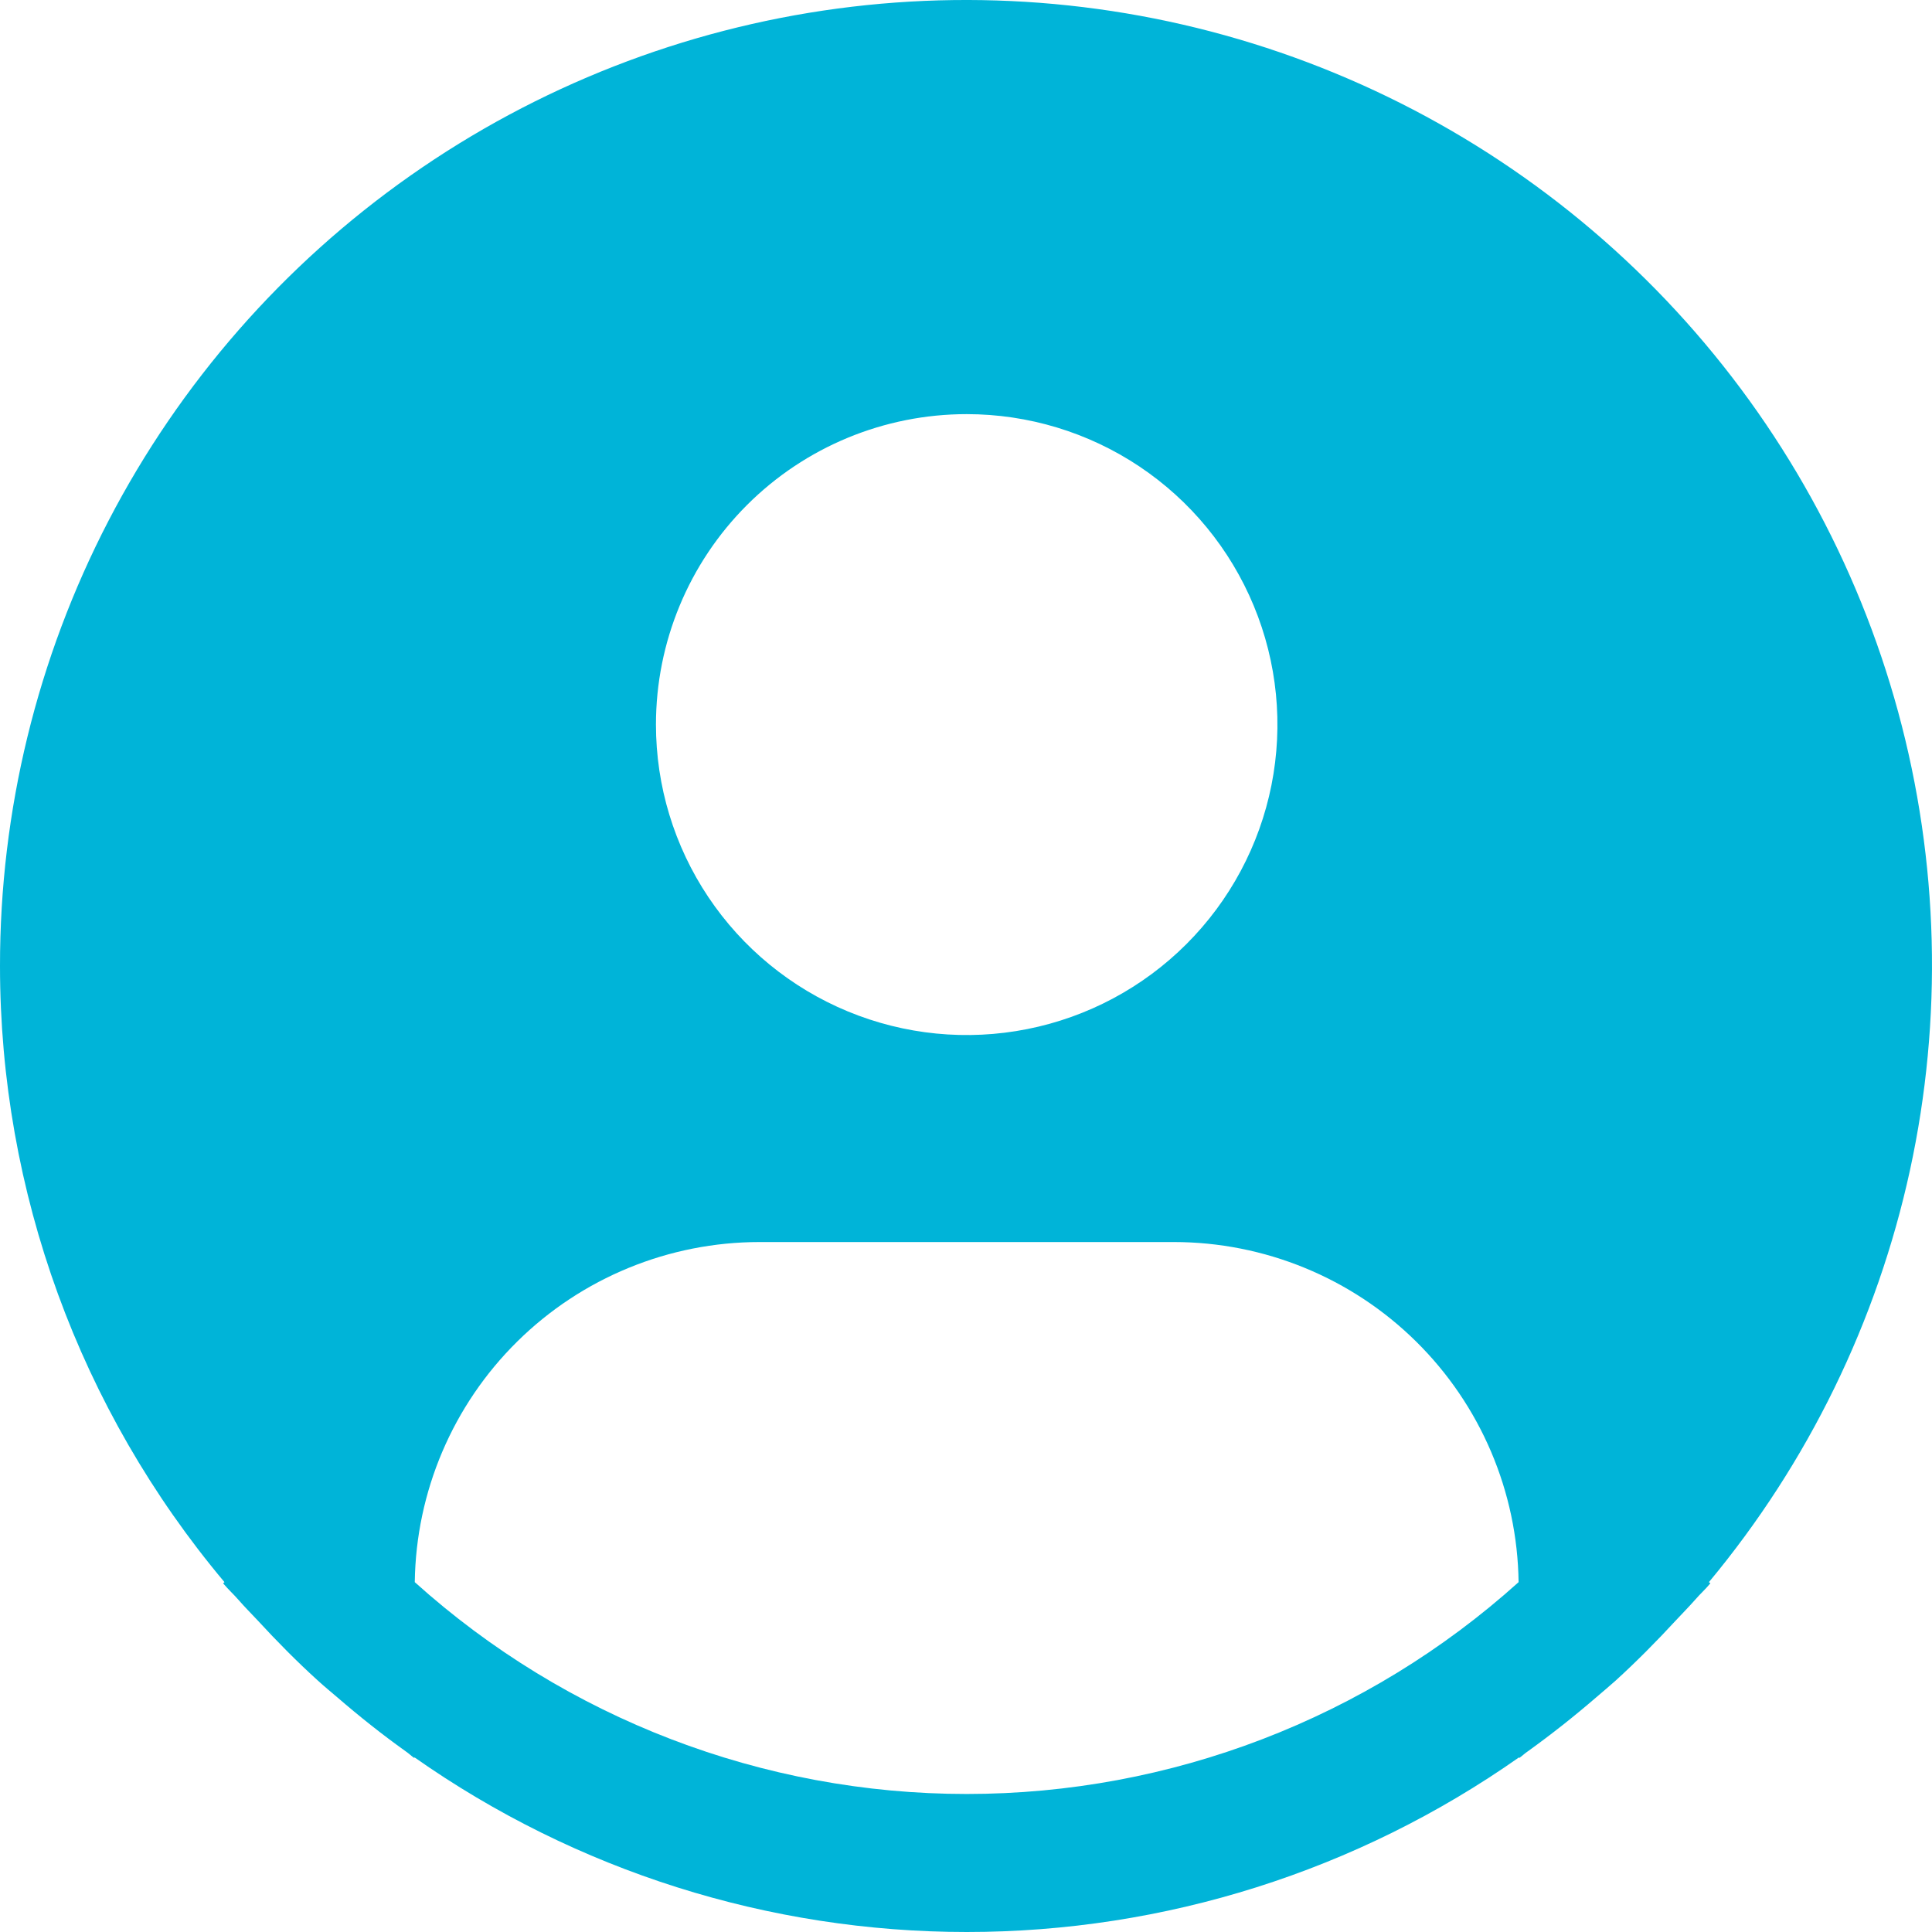 <svg width="48" height="48" viewBox="0 0 48 48" fill="none" xmlns="http://www.w3.org/2000/svg">
<path d="M42.457 39.308C44.921 36.346 46.634 32.835 47.453 29.072C48.271 25.308 48.17 21.404 47.159 17.687C46.147 13.971 44.255 10.553 41.642 7.722C39.029 4.891 35.771 2.731 32.146 1.423C28.52 0.116 24.633 -0.299 20.812 0.212C16.992 0.724 13.351 2.147 10.198 4.362C7.045 6.577 4.472 9.518 2.697 12.936C0.922 16.355 -0.003 20.15 9.20826e-06 24.001C0.001 29.6 1.976 35.019 5.577 39.308L5.543 39.337C5.663 39.481 5.8 39.605 5.924 39.747C6.078 39.924 6.244 40.09 6.404 40.261C6.884 40.782 7.378 41.283 7.897 41.753C8.054 41.897 8.217 42.03 8.377 42.167C8.926 42.641 9.49 43.09 10.075 43.508C10.151 43.559 10.219 43.626 10.295 43.679V43.659C14.313 46.484 19.106 48 24.019 48C28.932 48 33.725 46.484 37.743 43.659V43.679C37.818 43.626 37.885 43.559 37.963 43.508C38.546 43.088 39.112 42.641 39.661 42.167C39.82 42.03 39.983 41.895 40.141 41.753C40.659 41.281 41.153 40.782 41.634 40.261C41.793 40.09 41.958 39.924 42.114 39.747C42.236 39.605 42.375 39.481 42.495 39.336L42.457 39.308ZM24.017 10.289C25.544 10.289 27.037 10.741 28.306 11.588C29.576 12.436 30.565 13.641 31.149 15.05C31.734 16.46 31.887 18.011 31.589 19.507C31.291 21.003 30.555 22.378 29.476 23.456C28.396 24.535 27.021 25.27 25.523 25.567C24.026 25.865 22.474 25.712 21.063 25.128C19.652 24.544 18.447 23.556 17.598 22.287C16.75 21.019 16.297 19.527 16.297 18.002C16.297 15.956 17.111 13.994 18.558 12.548C20.006 11.101 21.97 10.289 24.017 10.289ZM10.305 39.308C10.335 37.058 11.25 34.909 12.853 33.328C14.456 31.746 16.618 30.859 18.871 30.858H29.164C31.416 30.859 33.578 31.746 35.181 33.328C36.784 34.909 37.7 37.058 37.729 39.308C33.967 42.696 29.082 44.571 24.017 44.571C18.953 44.571 14.068 42.696 10.305 39.308Z" fill="#00B4D8"/>
</svg>
